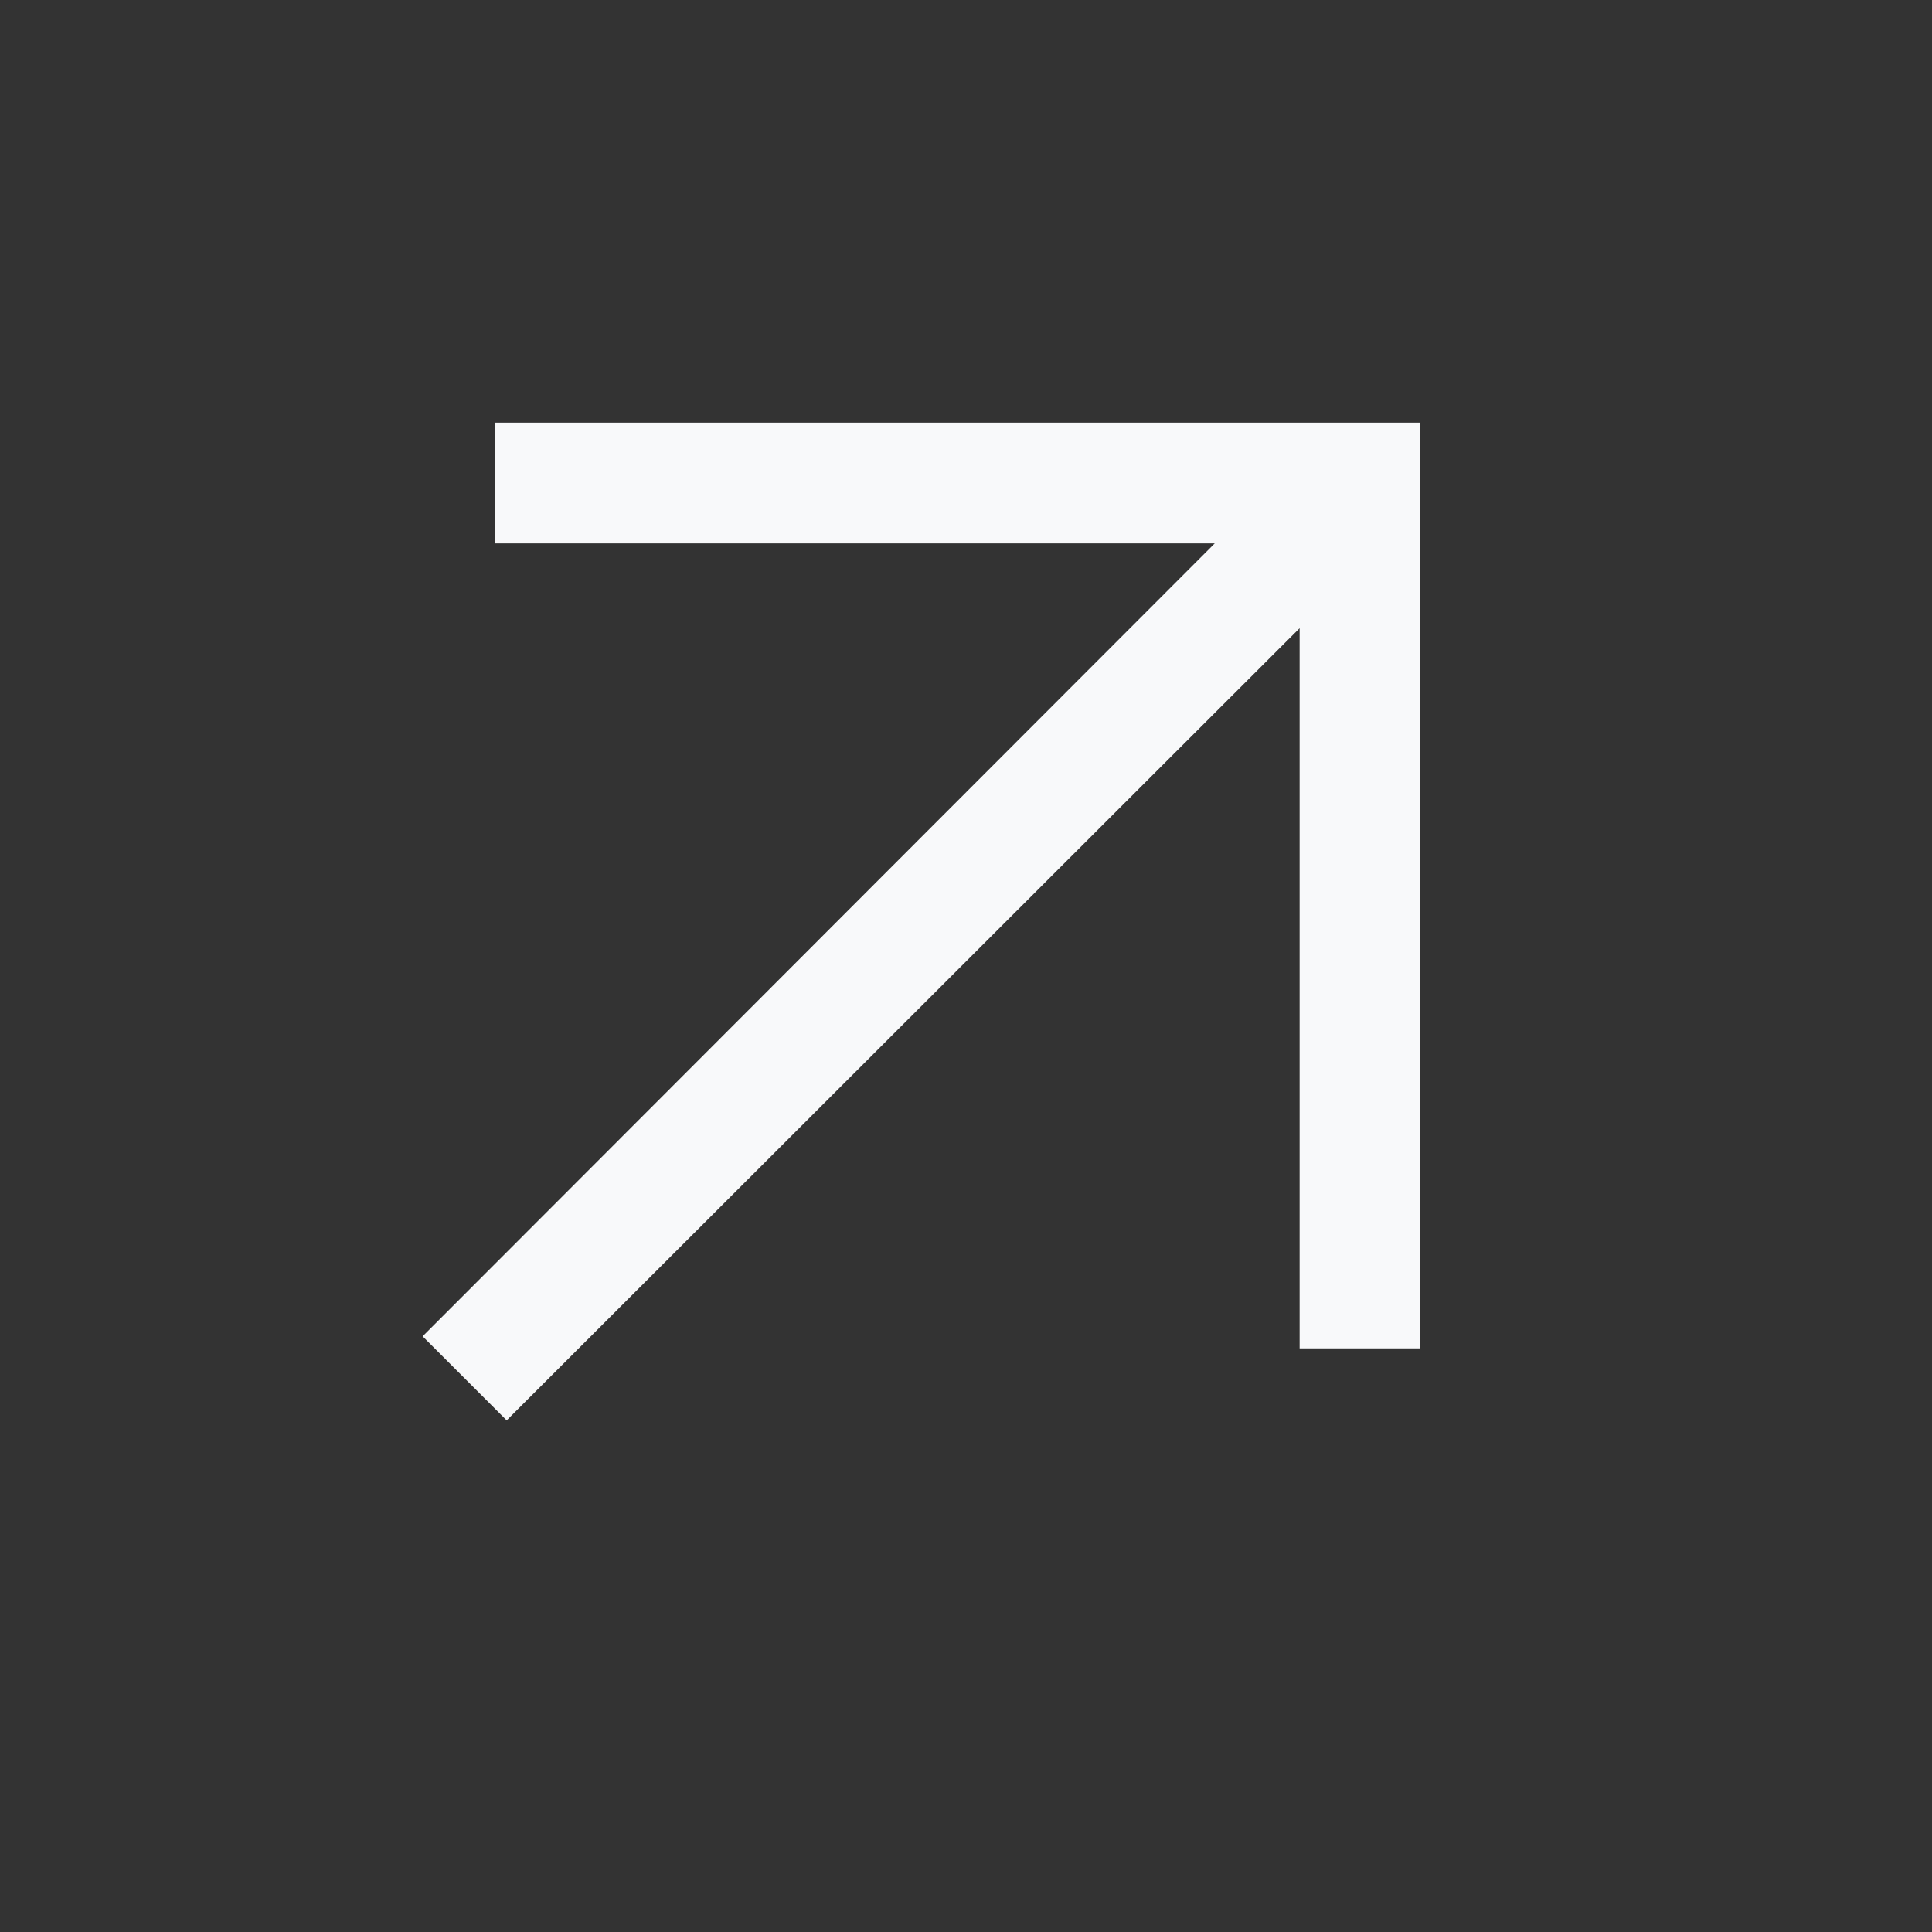 <svg width="28" height="28" viewBox="0 0 28 28" fill="none" xmlns="http://www.w3.org/2000/svg">
<rect x="0" y="0" width="28" height="28" fill="#333333" stroke="none"/>
<g id="arrow_outward">
<mask id="mask0_291_38" style="mask-type:alpha" maskUnits="userSpaceOnUse" x="0" y="0" width="28" height="28">
<rect id="Bounding box" width="28" height="28" fill="#D9D9D9"/>
</mask>
<g mask="url(#mask0_291_38)">
<path id="arrow_outward_2" d="M7.343 20.585L6.125 19.367L17.605 7.875H7.168V6.125H20.585V19.542H18.835V9.104L7.343 20.585Z" fill="#F8F9FA"/>
</g>
</g>
</svg>

